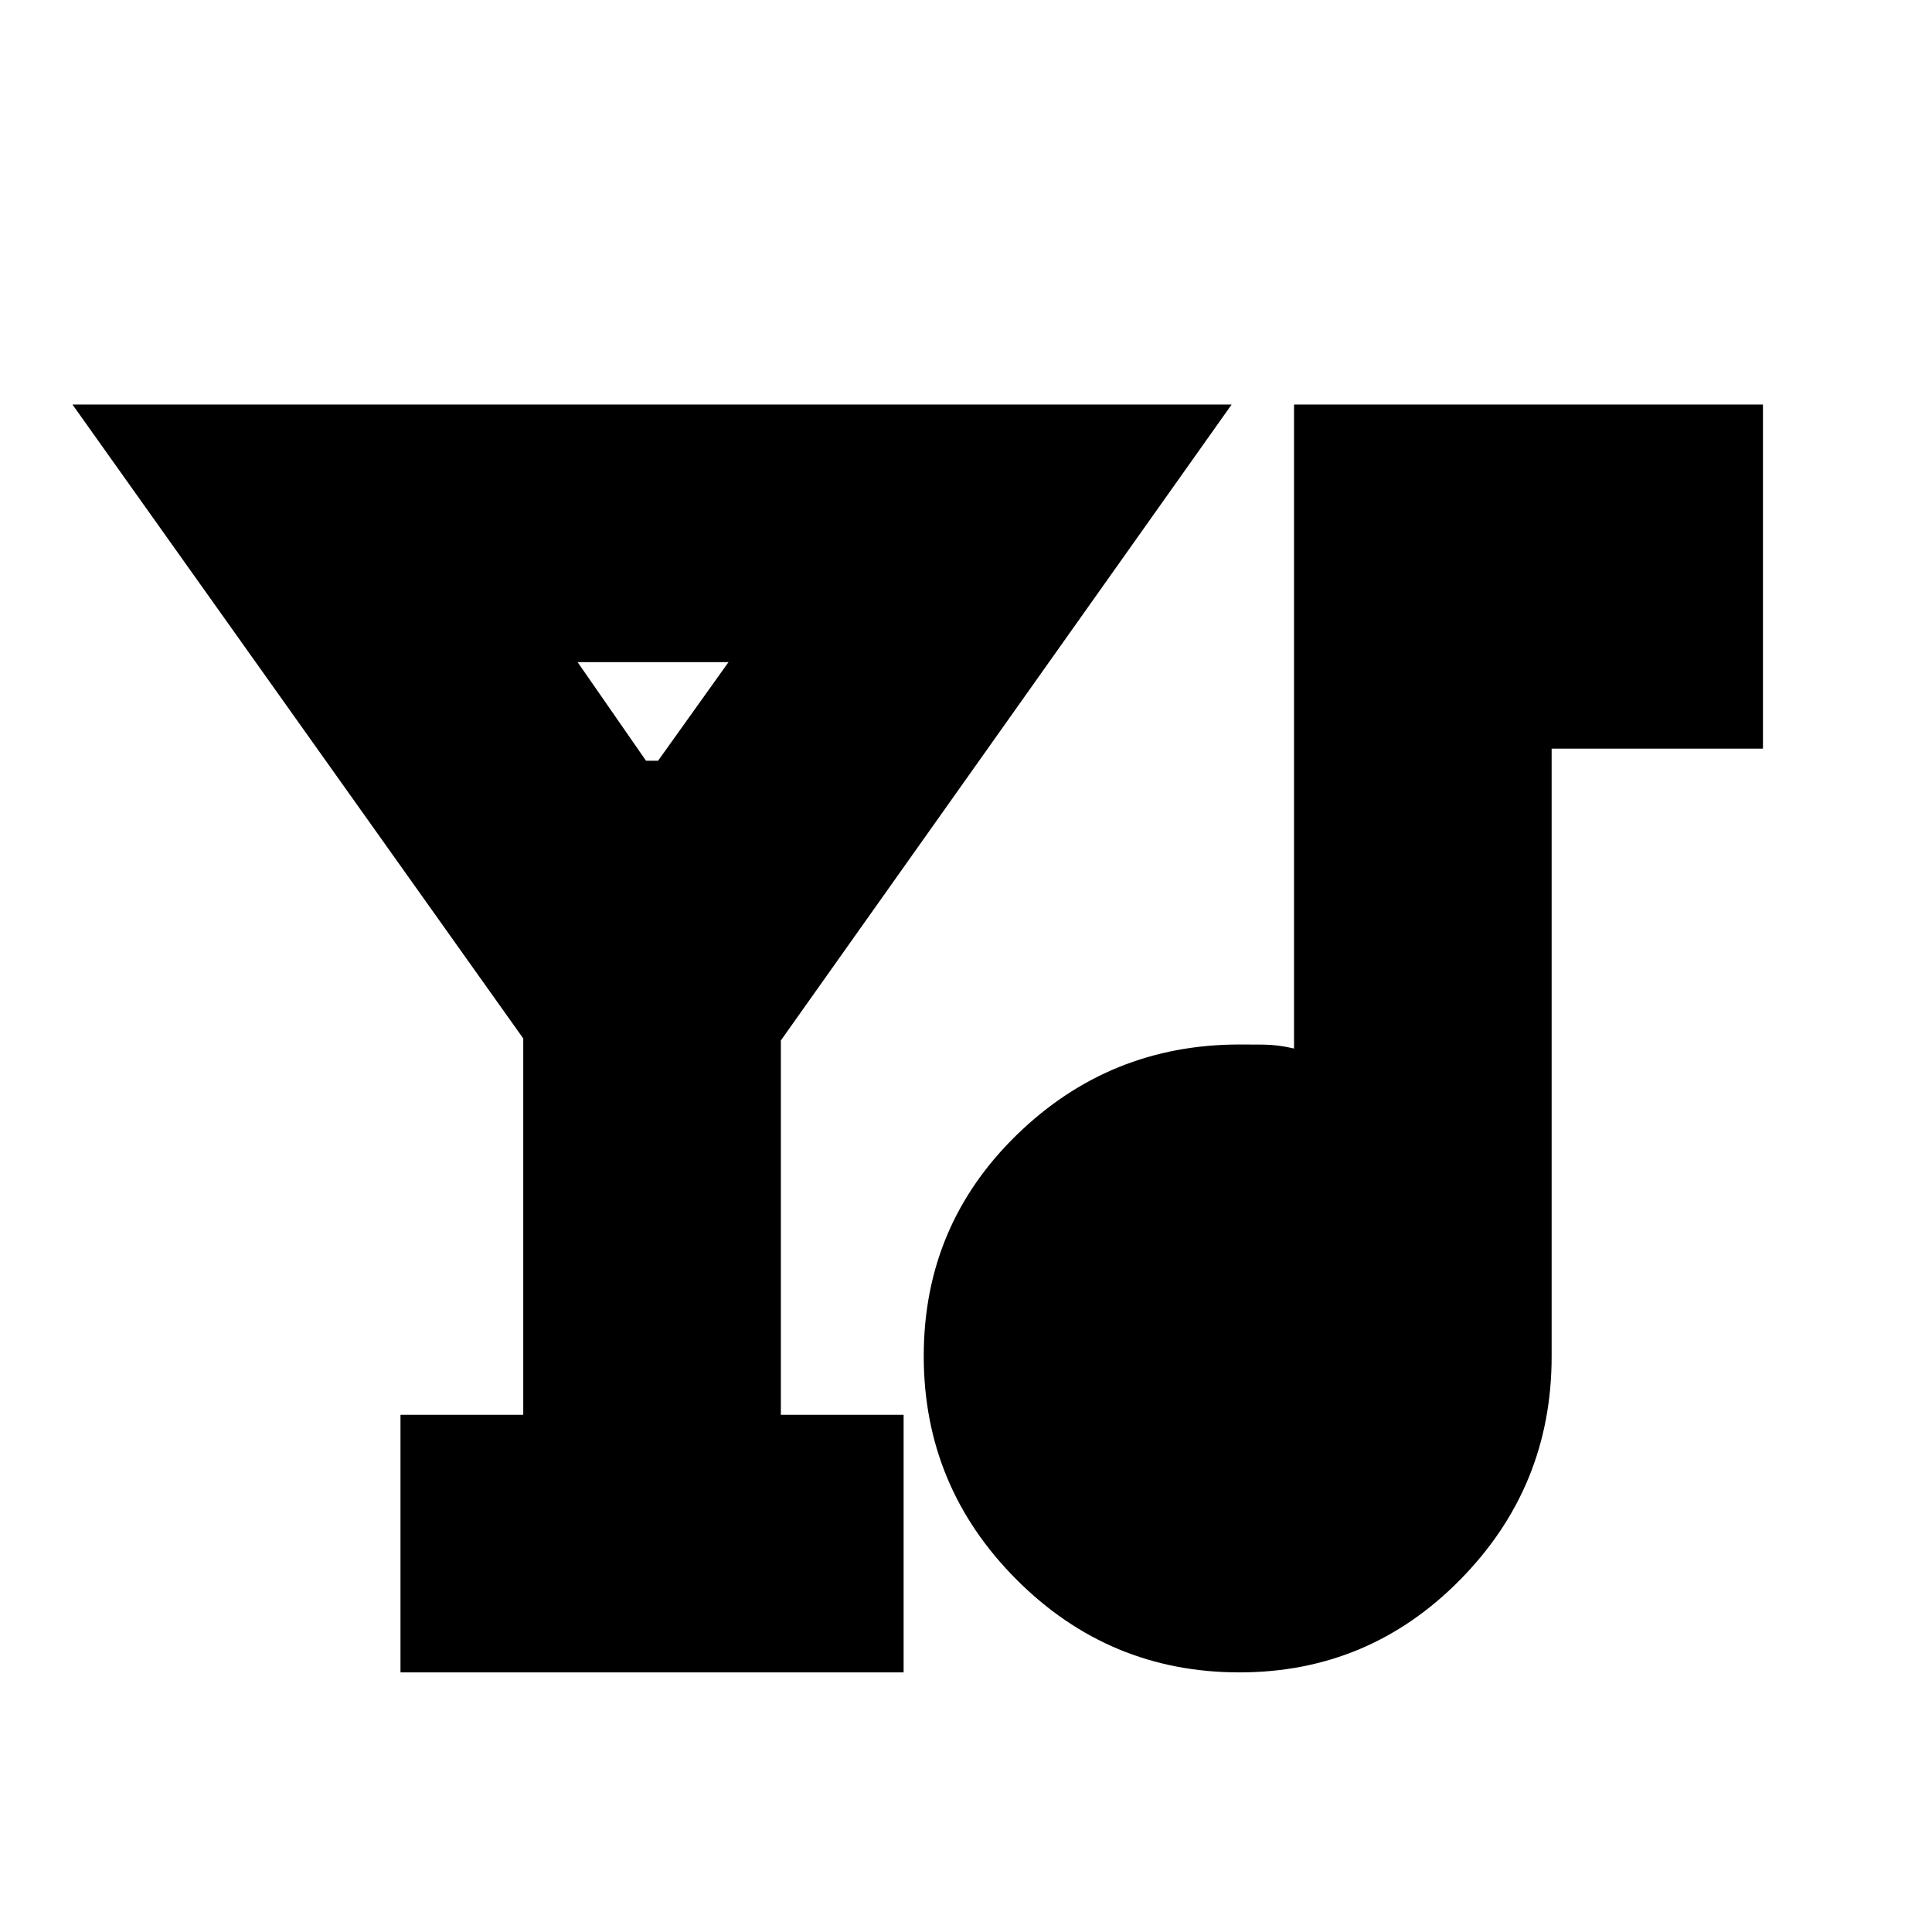 <svg xmlns="http://www.w3.org/2000/svg" height="20" viewBox="0 -960 960 960" width="20"><path d="M199-129v-128h61v-187L36-759h576L388-443v186h61v128H199Zm122-453h6l35-49h-75l34 49Zm294.88 453q-64.8 0-110.84-46.18-46.04-46.17-46.04-111Q459-351 505.13-396q46.12-45 110.87-45 4.9 0 11.9.06T643-439v-320h233v171H771v302q0 64.75-45.37 110.87Q680.26-129 615.88-129Z"/></svg>